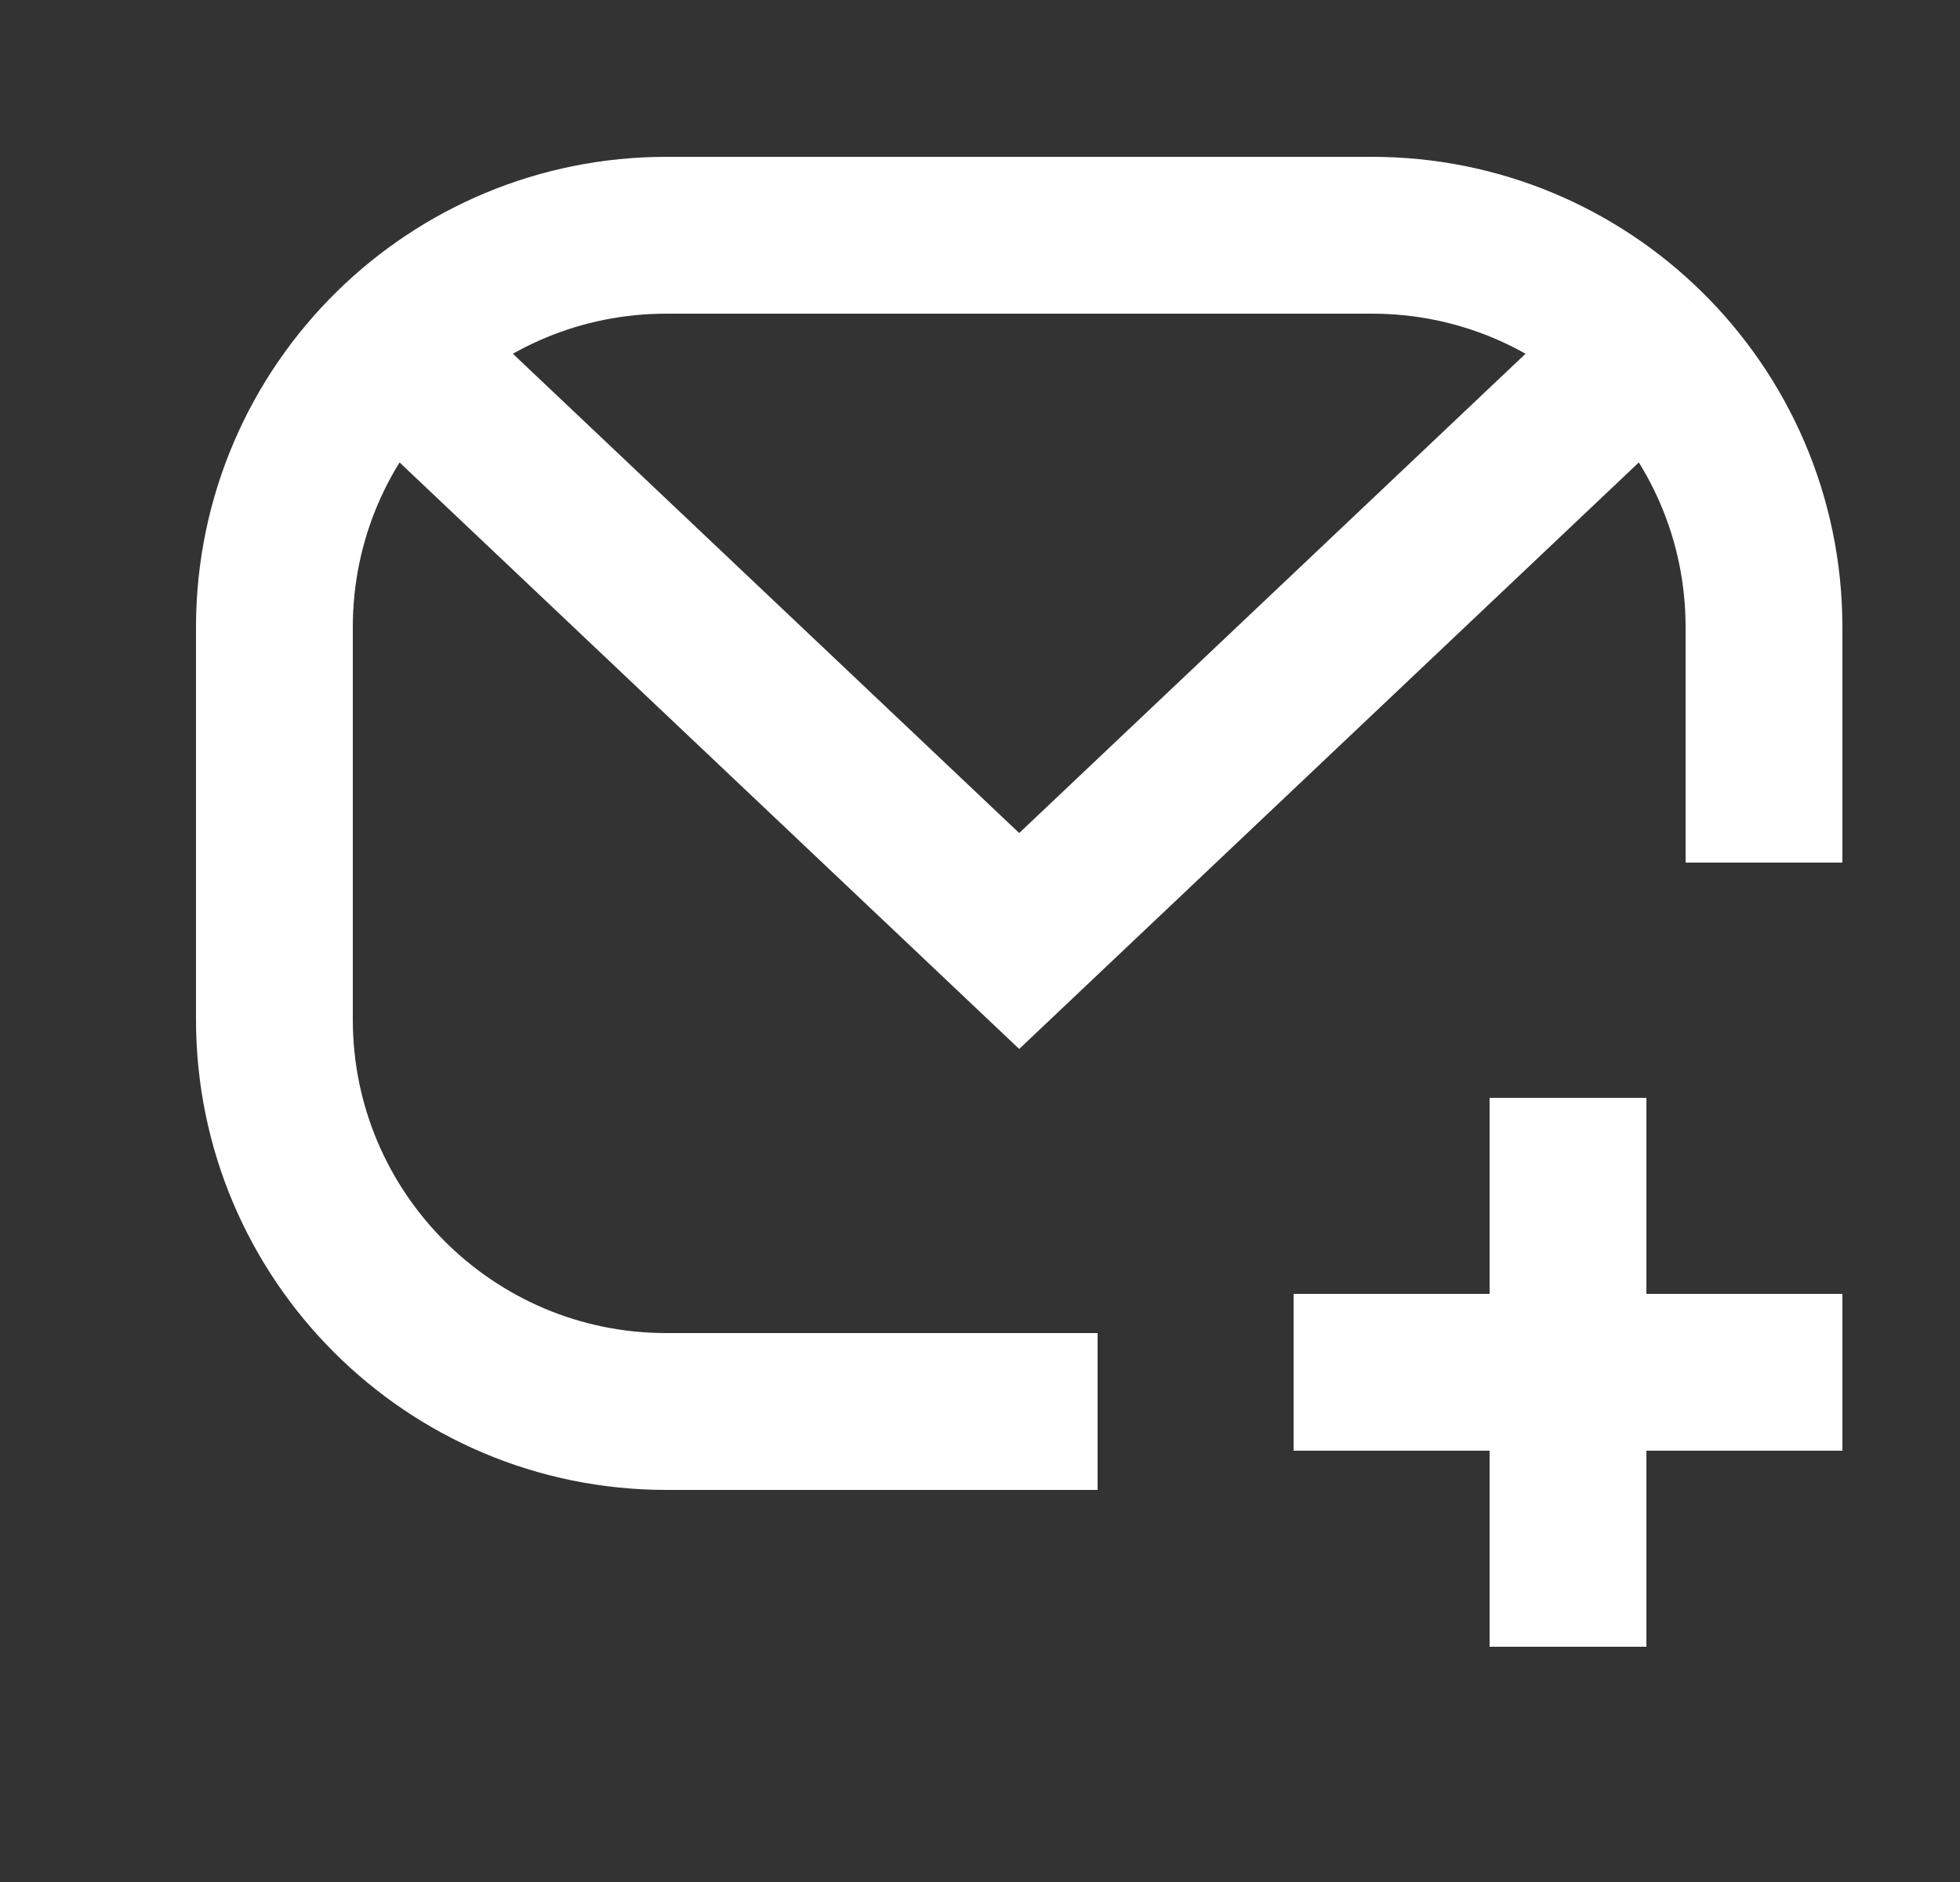 <svg width="25" height="24" viewBox="0 0 25 24" fill="none" xmlns="http://www.w3.org/2000/svg">
<rect x="0" y="0" width="25" height="24" fill="#333333" stroke="none"/>
<path d="M5 4.429C5.902 3.545 7.137 3 8.5 3H17.5C18.863 3 20.098 3.545 21 4.429M5 4.429C4.074 5.337 3.5 6.601 3.5 8V13C3.5 15.761 5.739 18 8.5 18H14M5 4.429L13 12L21 4.429M21 4.429C21.926 5.337 22.5 6.601 22.5 8V11M20 14V21M23.5 17.5H16.5" stroke="white" stroke-width="2"/>
</svg>
